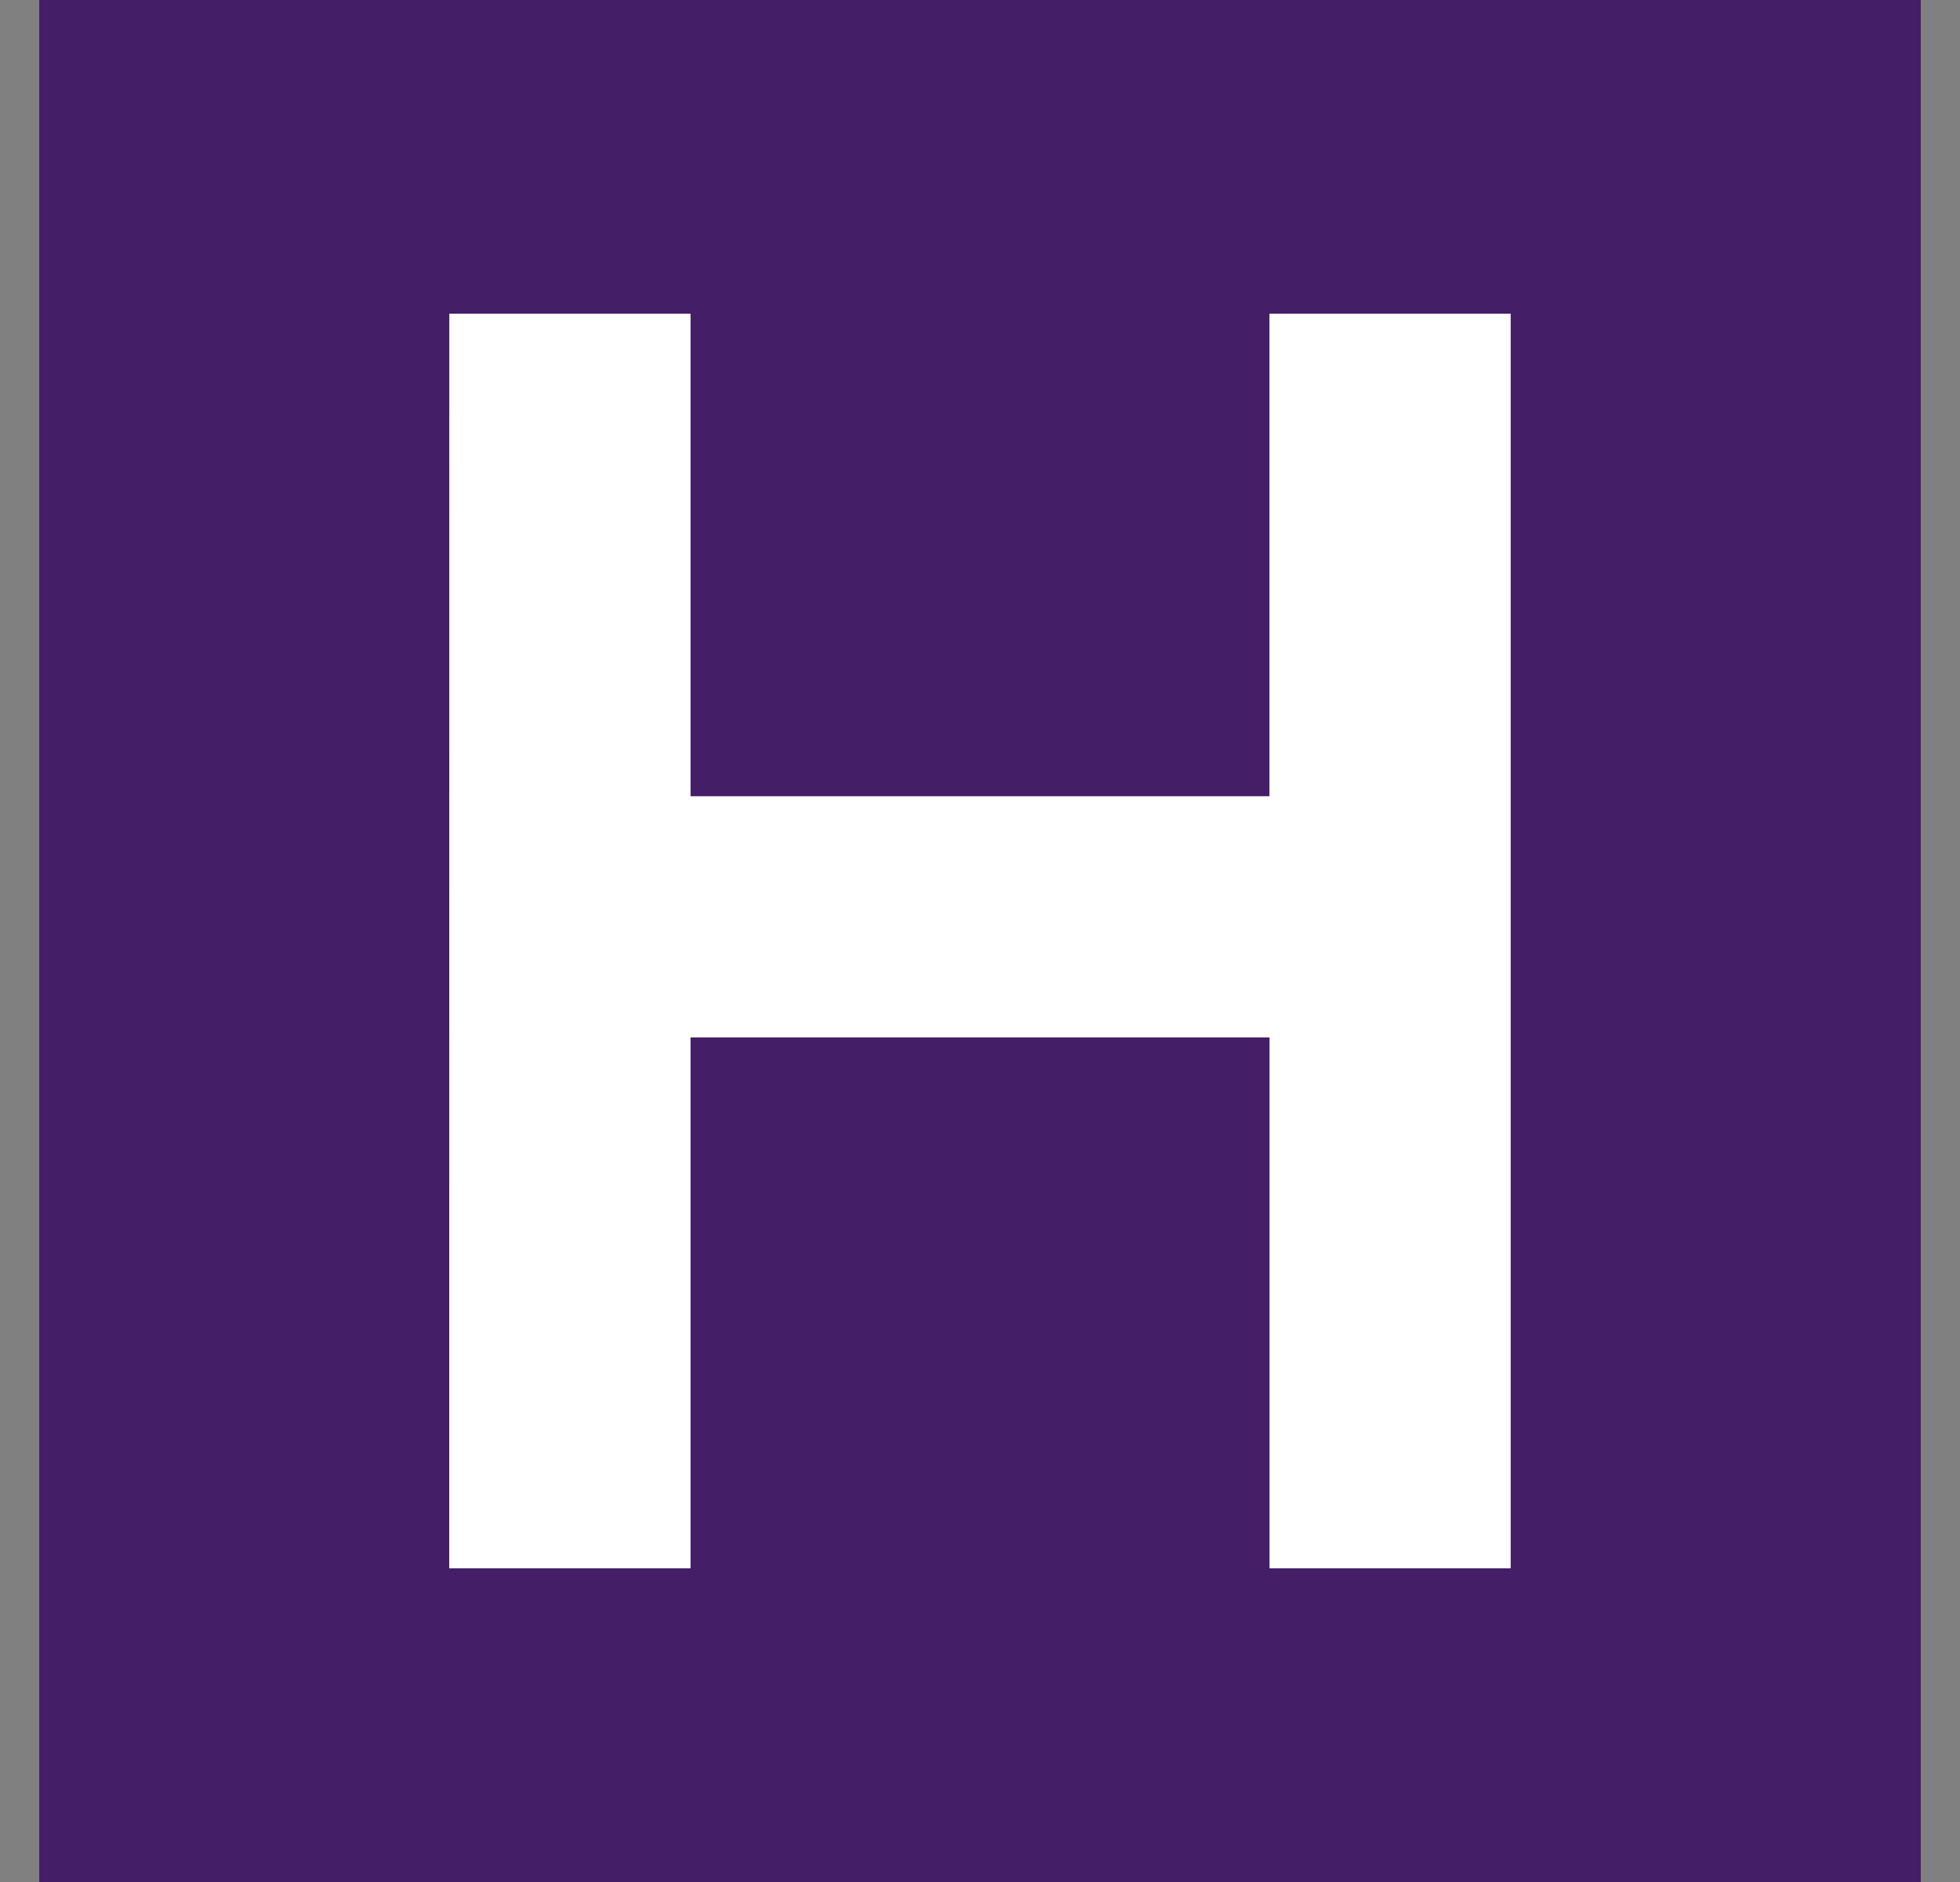 <svg xmlns="http://www.w3.org/2000/svg" width="25" height="24" fill="none" viewBox="0 0 25 24">
    <rect x="0" y="0" width="25" height="24" fill="#808080" stroke="none"/>
    <g clip-path="url(#HARD__a)">
        <path fill="#441F67" d="M24.5 0H.5v24h24z"/>
        <path fill="#fff" d="M5.731 4h3.077v6.154h7.384V4h3.077v16h-3.076v-6.77H8.808V20H5.73z"/>
    </g>
    <defs>
        <clipPath id="HARD__a">
            <path fill="#fff" d="M.5 0h24v24H.5z"/>
        </clipPath>
    </defs>
</svg>
